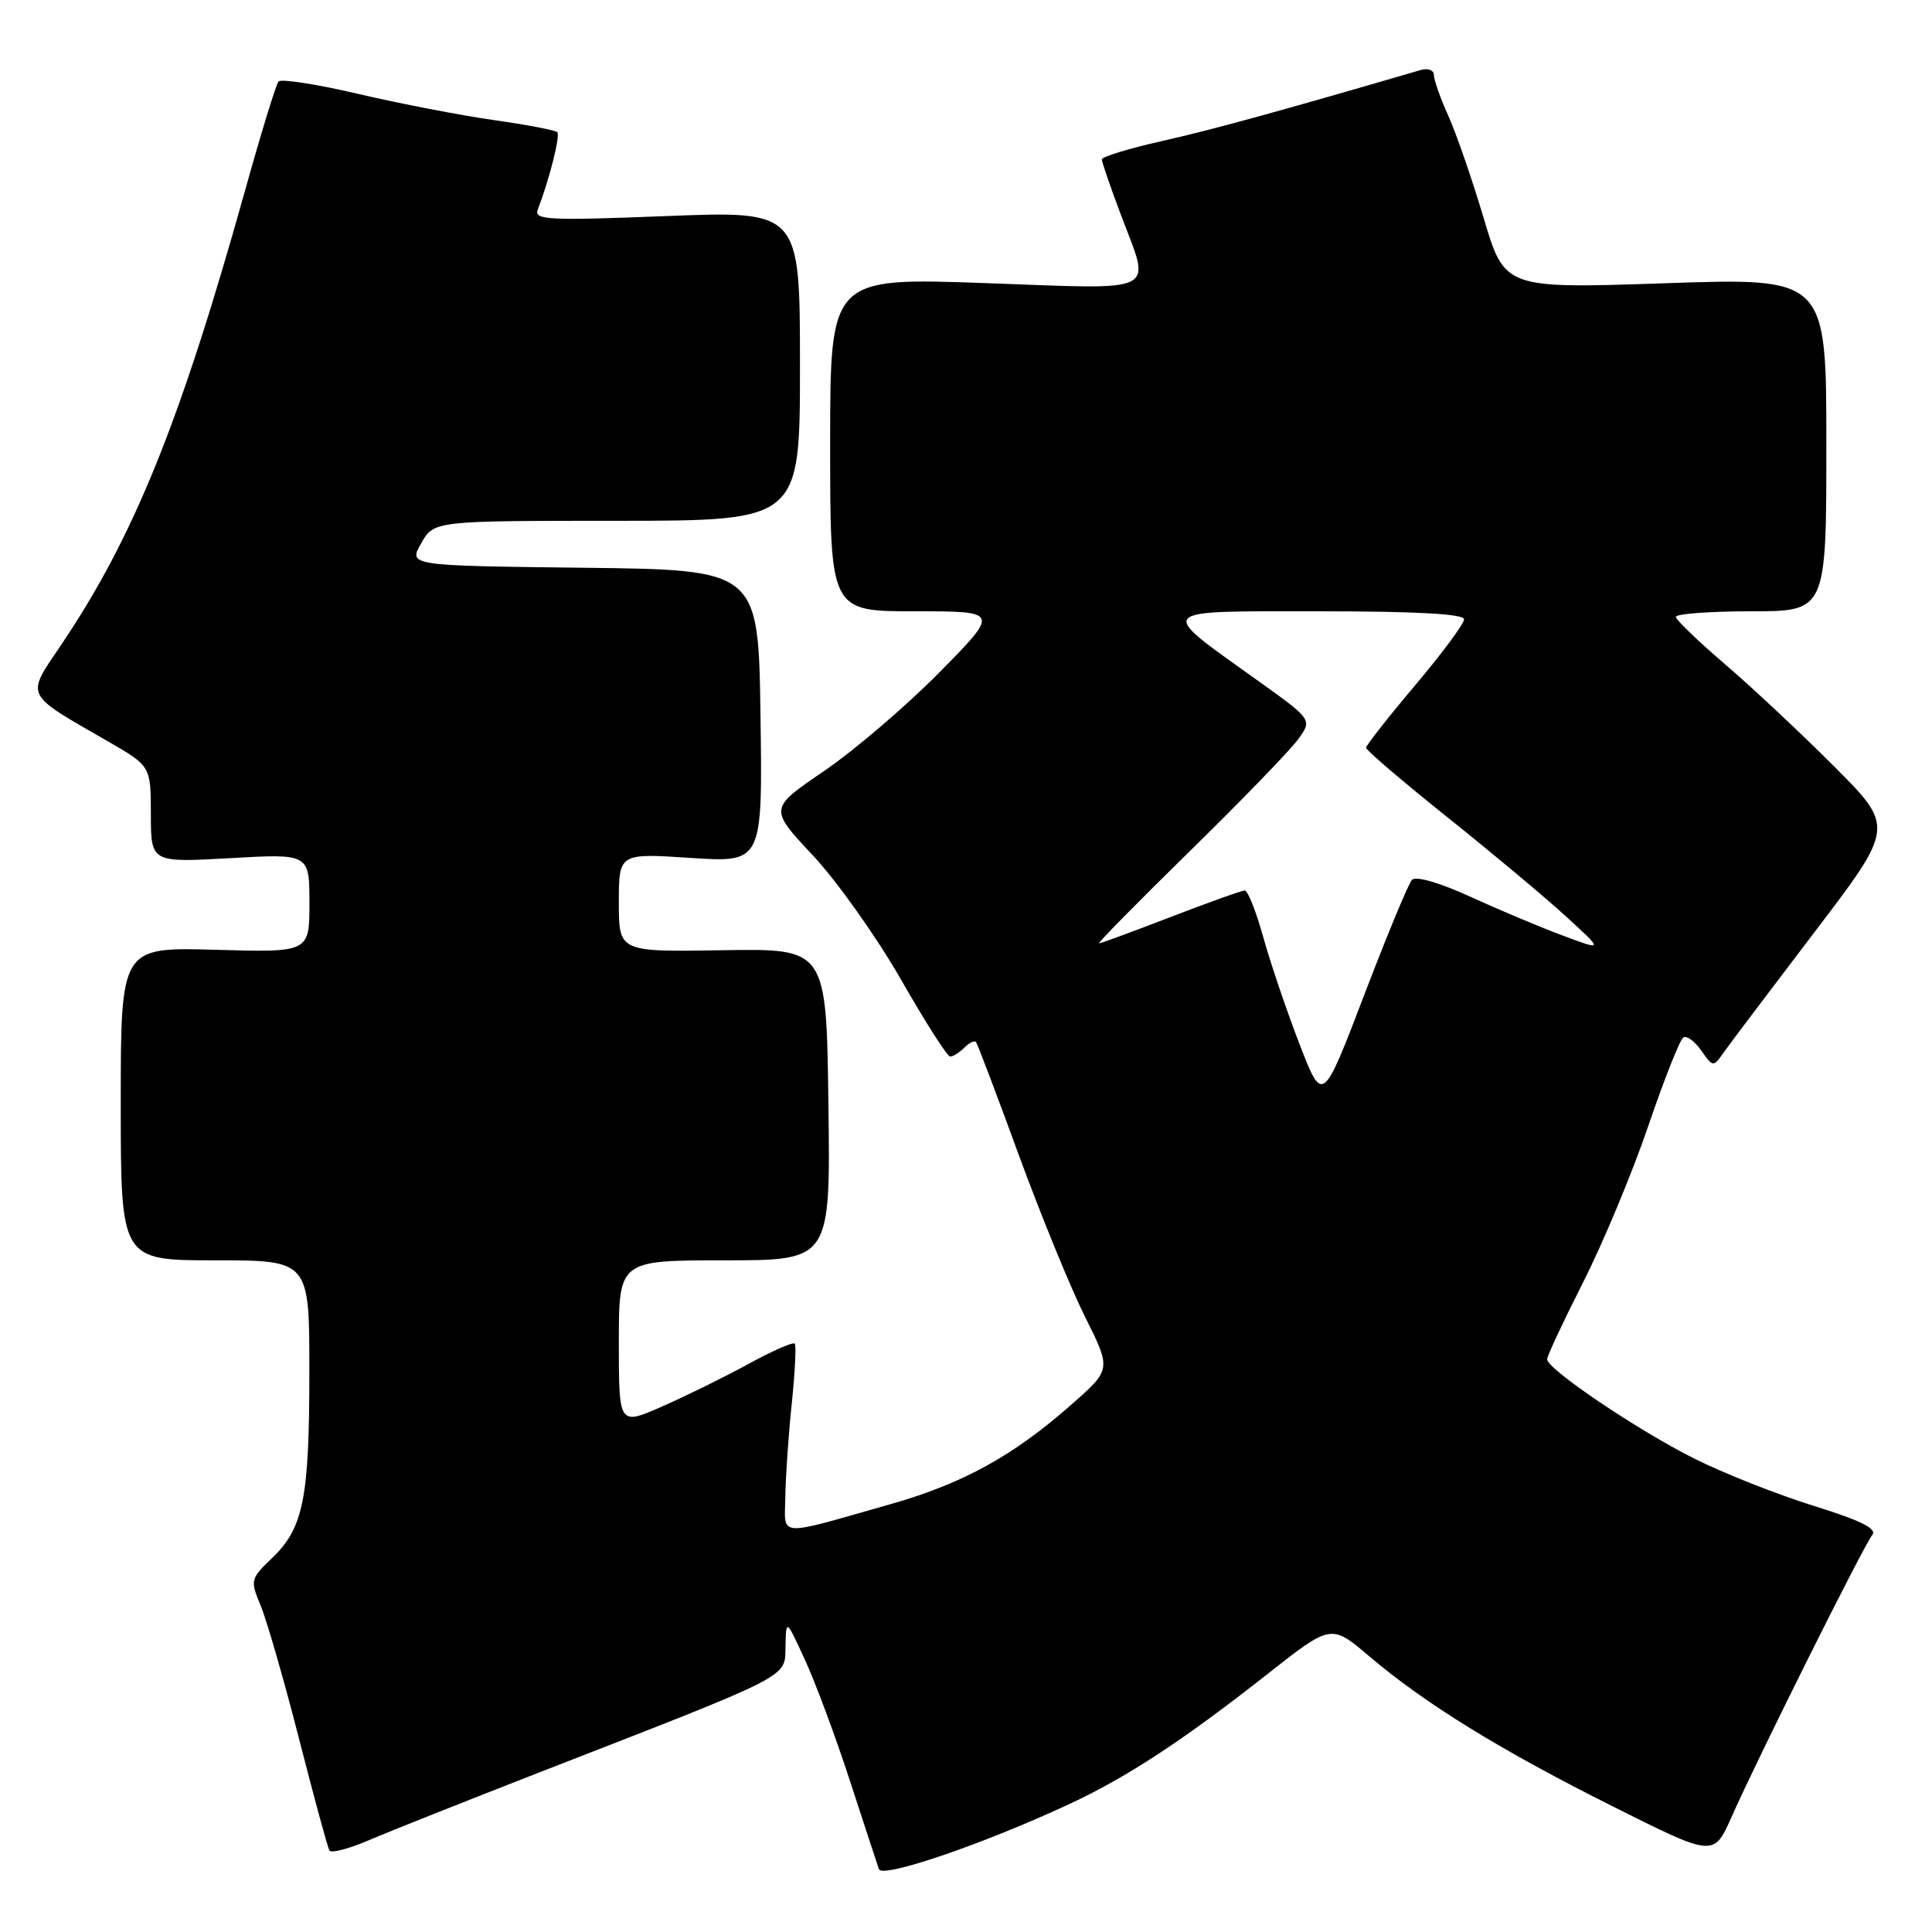 <?xml version="1.0" encoding="UTF-8" standalone="no"?>
<!DOCTYPE svg PUBLIC "-//W3C//DTD SVG 1.1//EN" "http://www.w3.org/Graphics/SVG/1.1/DTD/svg11.dtd" >
<svg xmlns="http://www.w3.org/2000/svg" xmlns:xlink="http://www.w3.org/1999/xlink" version="1.1" viewBox="0 0 256 256">
 <g >
 <path fill="currentColor"
d=" M 141.75 239.02 C 149.40 235.45 156.80 230.59 167.92 221.84 C 176.38 215.17 176.38 215.17 181.44 219.47 C 188.89 225.79 198.84 231.92 213.79 239.40 C 227.08 246.06 227.08 246.06 229.43 240.78 C 232.94 232.86 246.98 204.73 248.08 203.40 C 248.77 202.57 246.61 201.49 240.29 199.52 C 235.47 198.02 228.37 195.21 224.52 193.28 C 217.02 189.53 205.00 181.42 205.00 180.11 C 205.00 179.68 207.15 175.09 209.77 169.91 C 212.40 164.73 216.28 155.43 218.39 149.24 C 220.50 143.04 222.60 137.75 223.05 137.47 C 223.50 137.19 224.57 137.97 225.43 139.21 C 226.98 141.42 227.02 141.42 228.39 139.47 C 229.15 138.39 234.56 131.22 240.41 123.54 C 251.04 109.58 251.04 109.58 243.02 101.54 C 238.60 97.12 232.10 91.03 228.56 88.00 C 225.02 84.97 222.10 82.16 222.06 81.75 C 222.03 81.34 226.50 81.00 232.00 81.00 C 242.00 81.00 242.00 81.00 242.00 58.90 C 242.00 36.80 242.00 36.80 220.69 37.53 C 199.38 38.25 199.38 38.25 196.59 28.88 C 195.05 23.72 192.94 17.61 191.89 15.30 C 190.85 13.00 190.00 10.58 190.00 9.94 C 190.00 9.29 189.21 9.00 188.25 9.28 C 169.38 14.79 160.52 17.22 153.96 18.69 C 149.58 19.68 146.00 20.77 146.00 21.12 C 146.00 21.47 147.12 24.75 148.50 28.40 C 152.53 39.11 154.04 38.35 130.50 37.51 C 110.00 36.78 110.00 36.78 110.00 58.89 C 110.00 81.00 110.00 81.00 121.23 81.00 C 132.45 81.00 132.45 81.00 124.48 89.09 C 120.09 93.54 113.21 99.42 109.20 102.16 C 101.89 107.13 101.89 107.13 107.73 113.37 C 110.94 116.80 116.18 124.20 119.39 129.80 C 122.59 135.41 125.52 140.00 125.91 140.00 C 126.29 140.00 127.13 139.47 127.78 138.82 C 128.43 138.17 129.13 137.83 129.32 138.07 C 129.52 138.31 132.07 145.03 134.98 153.00 C 137.90 160.97 141.85 170.64 143.77 174.48 C 147.26 181.46 147.26 181.46 141.98 186.10 C 134.27 192.91 127.57 196.59 118.00 199.31 C 102.67 203.66 103.99 203.76 104.06 198.27 C 104.10 195.65 104.48 190.12 104.91 186.00 C 105.34 181.88 105.52 178.29 105.31 178.04 C 105.09 177.79 102.35 178.99 99.21 180.71 C 96.07 182.43 90.91 184.97 87.75 186.36 C 82.00 188.89 82.00 188.89 82.00 177.94 C 82.00 167.00 82.00 167.00 96.02 167.00 C 110.04 167.00 110.04 167.00 109.77 146.34 C 109.50 125.68 109.50 125.68 95.75 125.91 C 82.00 126.14 82.00 126.14 82.00 119.60 C 82.00 113.05 82.00 113.05 91.52 113.68 C 101.04 114.30 101.04 114.30 100.77 94.90 C 100.50 75.50 100.50 75.50 77.31 75.23 C 54.11 74.96 54.11 74.96 55.81 71.99 C 57.50 69.01 57.50 69.01 81.75 69.01 C 106.00 69.00 106.00 69.00 106.00 48.47 C 106.00 27.94 106.00 27.94 88.33 28.63 C 72.57 29.25 70.73 29.15 71.26 27.77 C 72.82 23.69 74.27 17.94 73.84 17.51 C 73.58 17.25 69.79 16.53 65.43 15.91 C 61.07 15.29 53.00 13.74 47.50 12.45 C 42.00 11.16 37.23 10.42 36.90 10.80 C 36.58 11.19 34.61 17.57 32.54 25.00 C 23.92 55.88 17.74 71.18 8.07 85.50 C 3.41 92.40 3.11 91.79 14.24 98.20 C 19.98 101.50 19.98 101.50 19.99 107.90 C 20.00 114.30 20.00 114.30 30.50 113.71 C 41.00 113.11 41.00 113.11 41.00 119.66 C 41.00 126.21 41.00 126.21 28.50 125.85 C 16.00 125.50 16.00 125.50 16.00 146.25 C 16.00 167.00 16.00 167.00 28.50 167.00 C 41.00 167.00 41.00 167.00 40.99 181.75 C 40.99 198.57 40.21 202.47 36.05 206.45 C 33.18 209.20 33.14 209.39 34.53 212.73 C 35.33 214.63 37.61 222.55 39.61 230.34 C 41.60 238.13 43.42 244.82 43.65 245.20 C 43.87 245.59 46.18 244.99 48.78 243.88 C 51.38 242.76 61.60 238.70 71.50 234.84 C 105.34 221.67 103.99 222.36 104.08 218.16 C 104.16 214.50 104.16 214.50 106.69 220.00 C 108.08 223.03 110.75 230.22 112.63 236.00 C 114.51 241.78 116.24 247.03 116.46 247.67 C 116.91 248.93 130.36 244.33 141.75 239.02 Z  M 172.17 138.29 C 170.48 133.90 168.32 127.54 167.38 124.15 C 166.44 120.77 165.34 118.00 164.94 118.00 C 164.53 118.00 160.12 119.58 155.14 121.50 C 150.15 123.42 145.87 125.00 145.63 125.00 C 145.38 125.00 150.81 119.49 157.69 112.75 C 164.57 106.01 171.03 99.34 172.04 97.92 C 173.89 95.35 173.89 95.35 166.50 90.07 C 153.17 80.53 152.74 81.00 174.85 81.00 C 187.64 81.00 194.00 81.35 194.00 82.06 C 194.00 82.64 191.08 86.58 187.51 90.81 C 183.94 95.04 181.02 98.76 181.01 99.08 C 181.00 99.40 185.84 103.53 191.75 108.26 C 197.66 112.98 204.75 118.91 207.50 121.43 C 212.50 126.00 212.50 126.00 207.00 123.94 C 203.97 122.81 198.45 120.48 194.71 118.77 C 190.70 116.94 187.58 116.04 187.09 116.59 C 186.62 117.09 183.77 123.97 180.75 131.88 C 175.25 146.27 175.25 146.27 172.17 138.29 Z "/>
</g>
</svg>